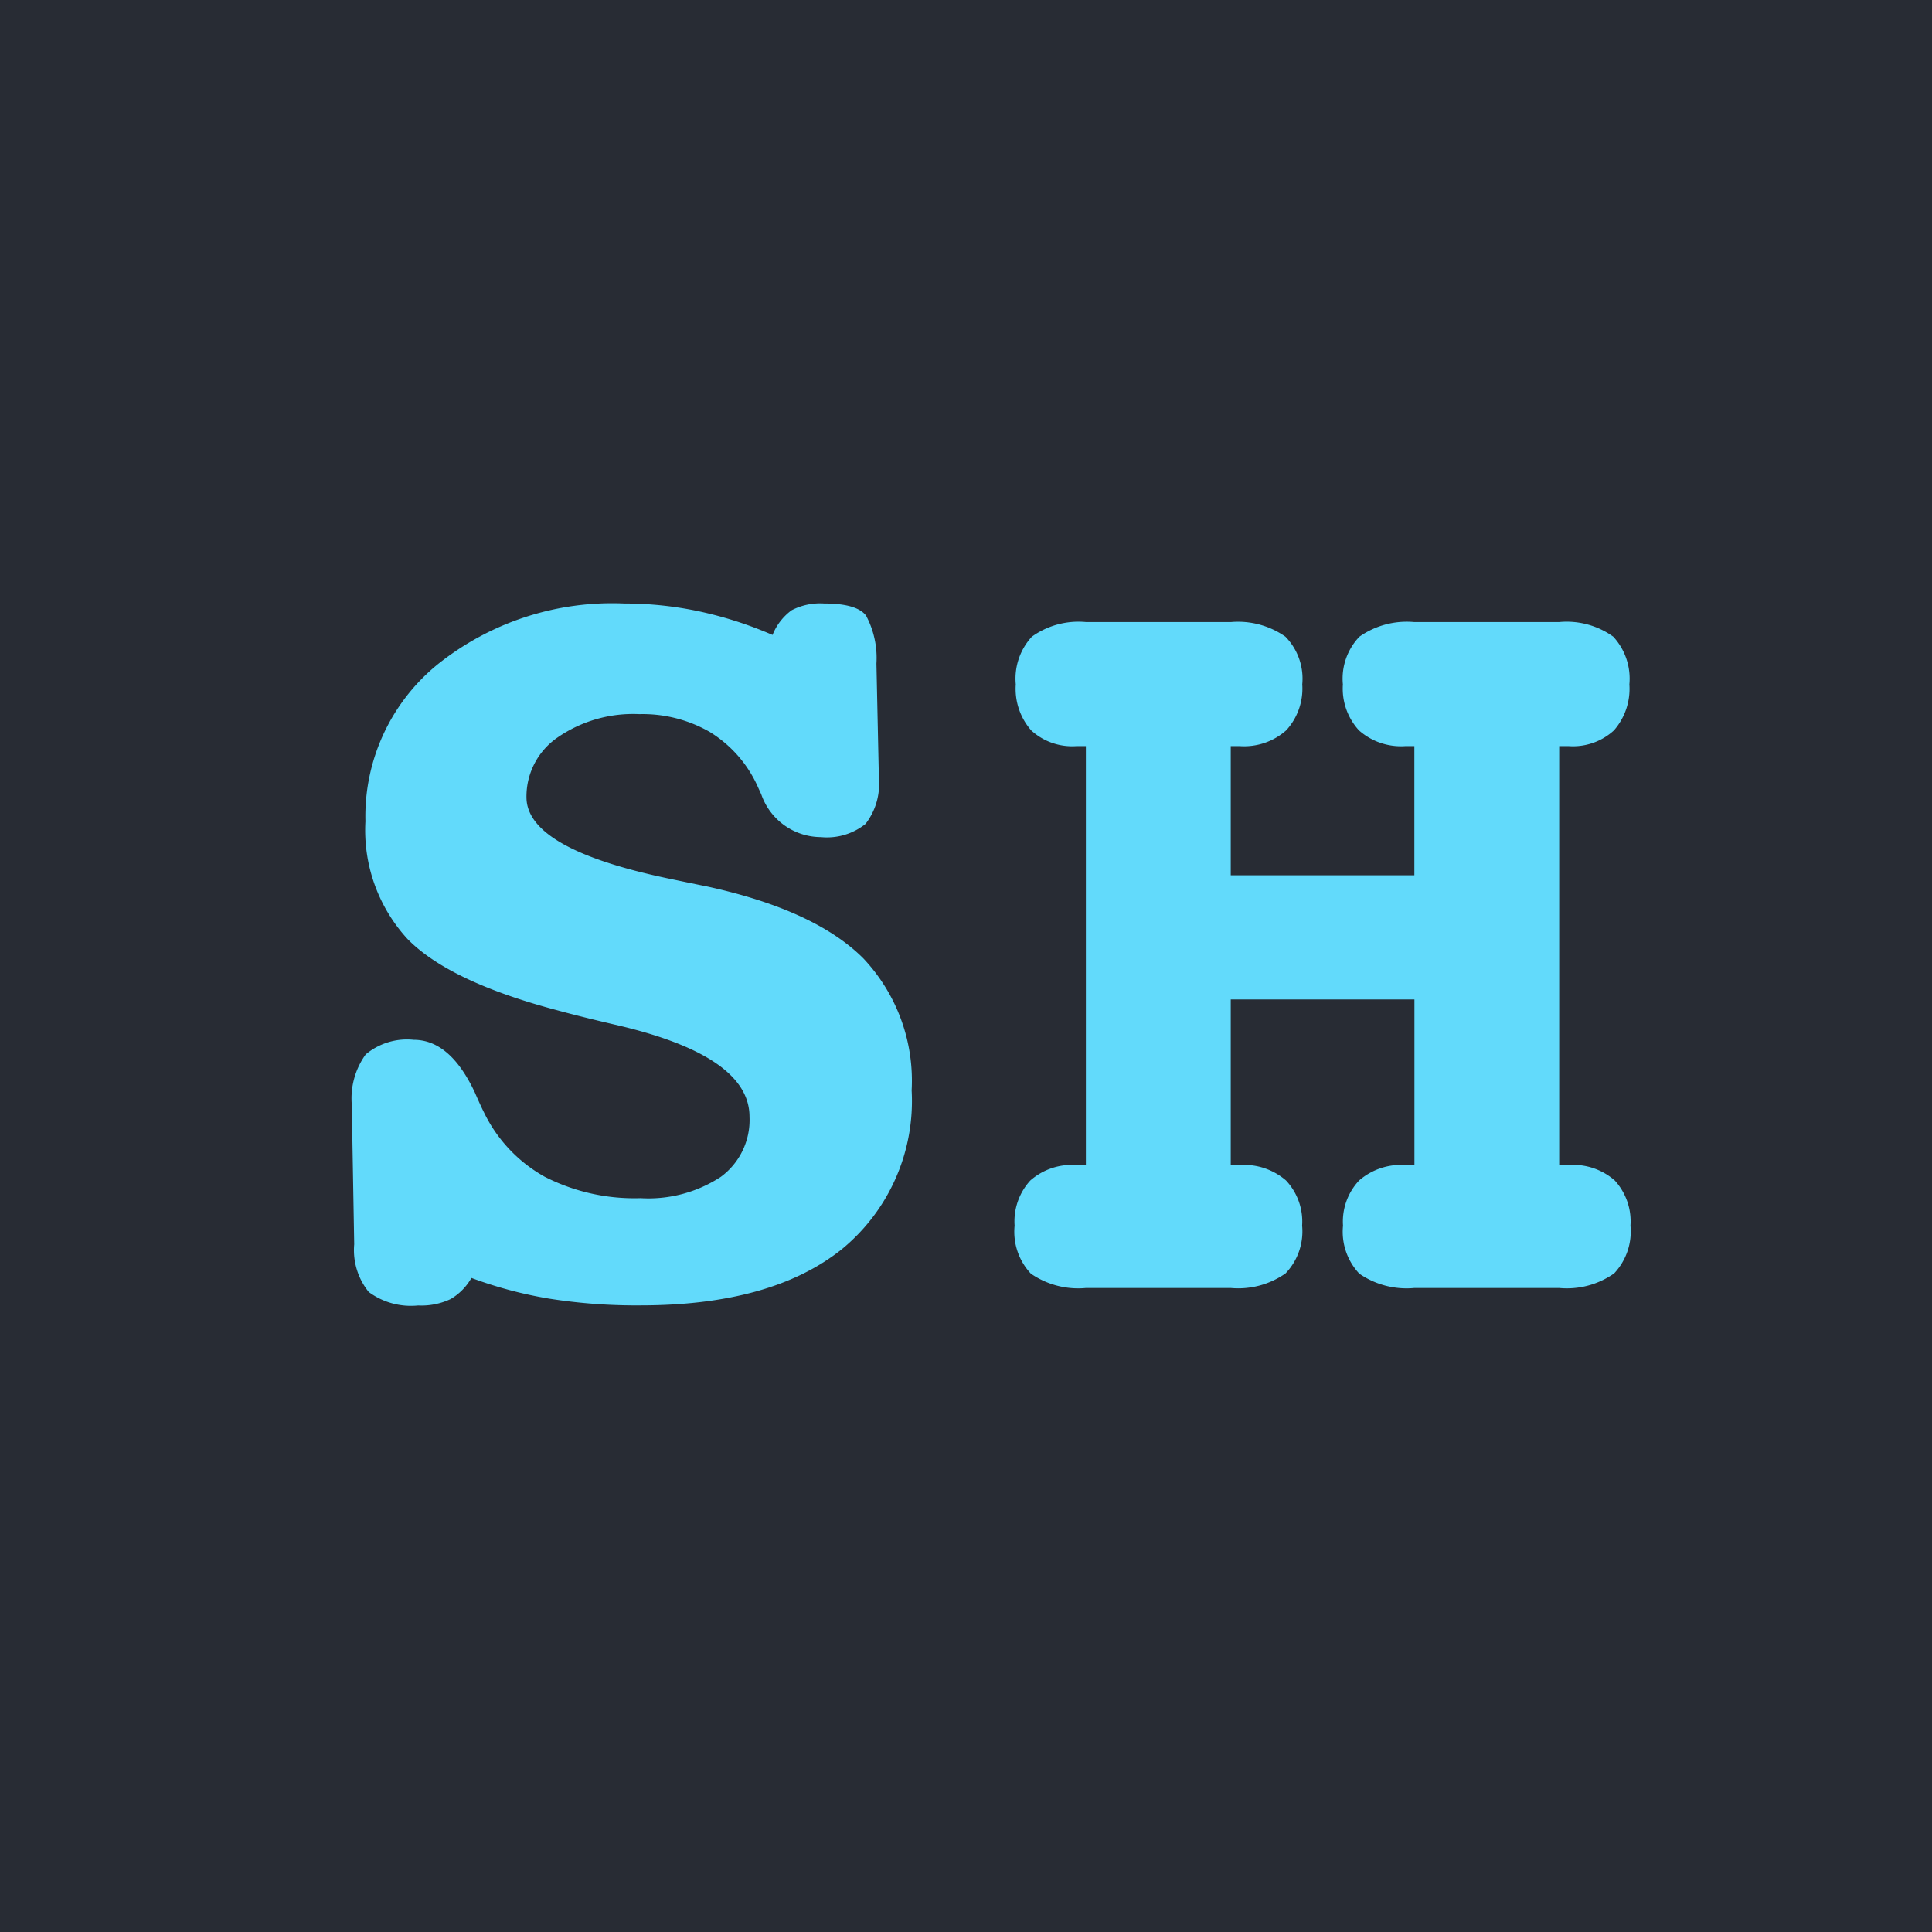 <svg xmlns="http://www.w3.org/2000/svg" width="84" height="84" viewBox="0 0 84 84">
  <g id="グループ_2" data-name="グループ 2" transform="translate(-412 -144)">
    <rect id="長方形_2" data-name="長方形 2" width="84" height="84" transform="translate(412 144)" fill="#282c34"/>
    <path id="パス_2" data-name="パス 2" d="M28.589,9.606a2.465,2.465,0,0,1,.83-1.074,2.7,2.7,0,0,1,1.416-.293q1.416,0,1.819.525a3.916,3.916,0,0,1,.452,2.087l.1,4.688v.269a2.81,2.81,0,0,1-.574,2.014,2.686,2.686,0,0,1-1.941.574A2.756,2.756,0,0,1,28.1,16.54q-.122-.269-.2-.439a5.355,5.355,0,0,0-2.051-2.283,5.862,5.862,0,0,0-3.052-.769,5.783,5.783,0,0,0-3.552,1.013,3.113,3.113,0,0,0-1.355,2.6q0,2.246,6.2,3.54,1.05.22,1.66.342,4.688,1.025,6.787,3.125a7.753,7.753,0,0,1,2.1,5.737,8.333,8.333,0,0,1-3.052,6.921q-3.052,2.429-8.74,2.429a24.143,24.143,0,0,1-3.967-.293,18.325,18.325,0,0,1-3.381-.9,2.5,2.5,0,0,1-.9.916,2.972,2.972,0,0,1-1.416.281,3.085,3.085,0,0,1-2.148-.586A2.891,2.891,0,0,1,10.4,36.1l-.1-5.737V30.09a3.273,3.273,0,0,1,.6-2.246,2.8,2.8,0,0,1,2.087-.635q1.587,0,2.661,2.295.244.562.391.854a6.38,6.38,0,0,0,2.649,2.808,8.577,8.577,0,0,0,4.163.928,5.745,5.745,0,0,0,3.491-.928,3.068,3.068,0,0,0,1.245-2.612q0-2.612-5.64-3.955-1.685-.391-2.661-.659-4.736-1.245-6.567-3.113a6.991,6.991,0,0,1-1.831-5.115,8.522,8.522,0,0,1,3.137-6.824,12.152,12.152,0,0,1,8.118-2.649,15.55,15.55,0,0,1,3.259.342A17.057,17.057,0,0,1,28.589,9.606ZM48.511,14.44v5.615h7.983V14.44H56.1a2.757,2.757,0,0,1-2.014-.684,2.685,2.685,0,0,1-.7-2,2.639,2.639,0,0,1,.72-2.075,3.578,3.578,0,0,1,2.38-.635h6.3a3.474,3.474,0,0,1,2.356.635,2.693,2.693,0,0,1,.7,2.075,2.743,2.743,0,0,1-.671,2,2.635,2.635,0,0,1-1.965.684h-.415V32.653h.415a2.743,2.743,0,0,1,2,.671,2.635,2.635,0,0,1,.684,1.965,2.665,2.665,0,0,1-.708,2.075A3.571,3.571,0,0,1,62.793,38h-6.3a3.622,3.622,0,0,1-2.393-.623,2.66,2.66,0,0,1-.708-2.087,2.608,2.608,0,0,1,.7-1.965,2.787,2.787,0,0,1,2.014-.671h.391v-7.2H48.511v7.2H48.9a2.787,2.787,0,0,1,2.014.671,2.608,2.608,0,0,1,.7,1.965,2.639,2.639,0,0,1-.72,2.075,3.578,3.578,0,0,1-2.38.635h-6.3a3.622,3.622,0,0,1-2.393-.623,2.66,2.66,0,0,1-.708-2.087,2.635,2.635,0,0,1,.684-1.965,2.743,2.743,0,0,1,2-.671h.415V14.44H41.8a2.635,2.635,0,0,1-1.965-.684,2.743,2.743,0,0,1-.671-2,2.693,2.693,0,0,1,.7-2.075,3.474,3.474,0,0,1,2.356-.635h6.3a3.585,3.585,0,0,1,2.368.635,2.614,2.614,0,0,1,.732,2.075,2.685,2.685,0,0,1-.7,2,2.757,2.757,0,0,1-2.014.684Z" transform="translate(417 162)" fill="#62dafb"/>
  </g>
</svg>
